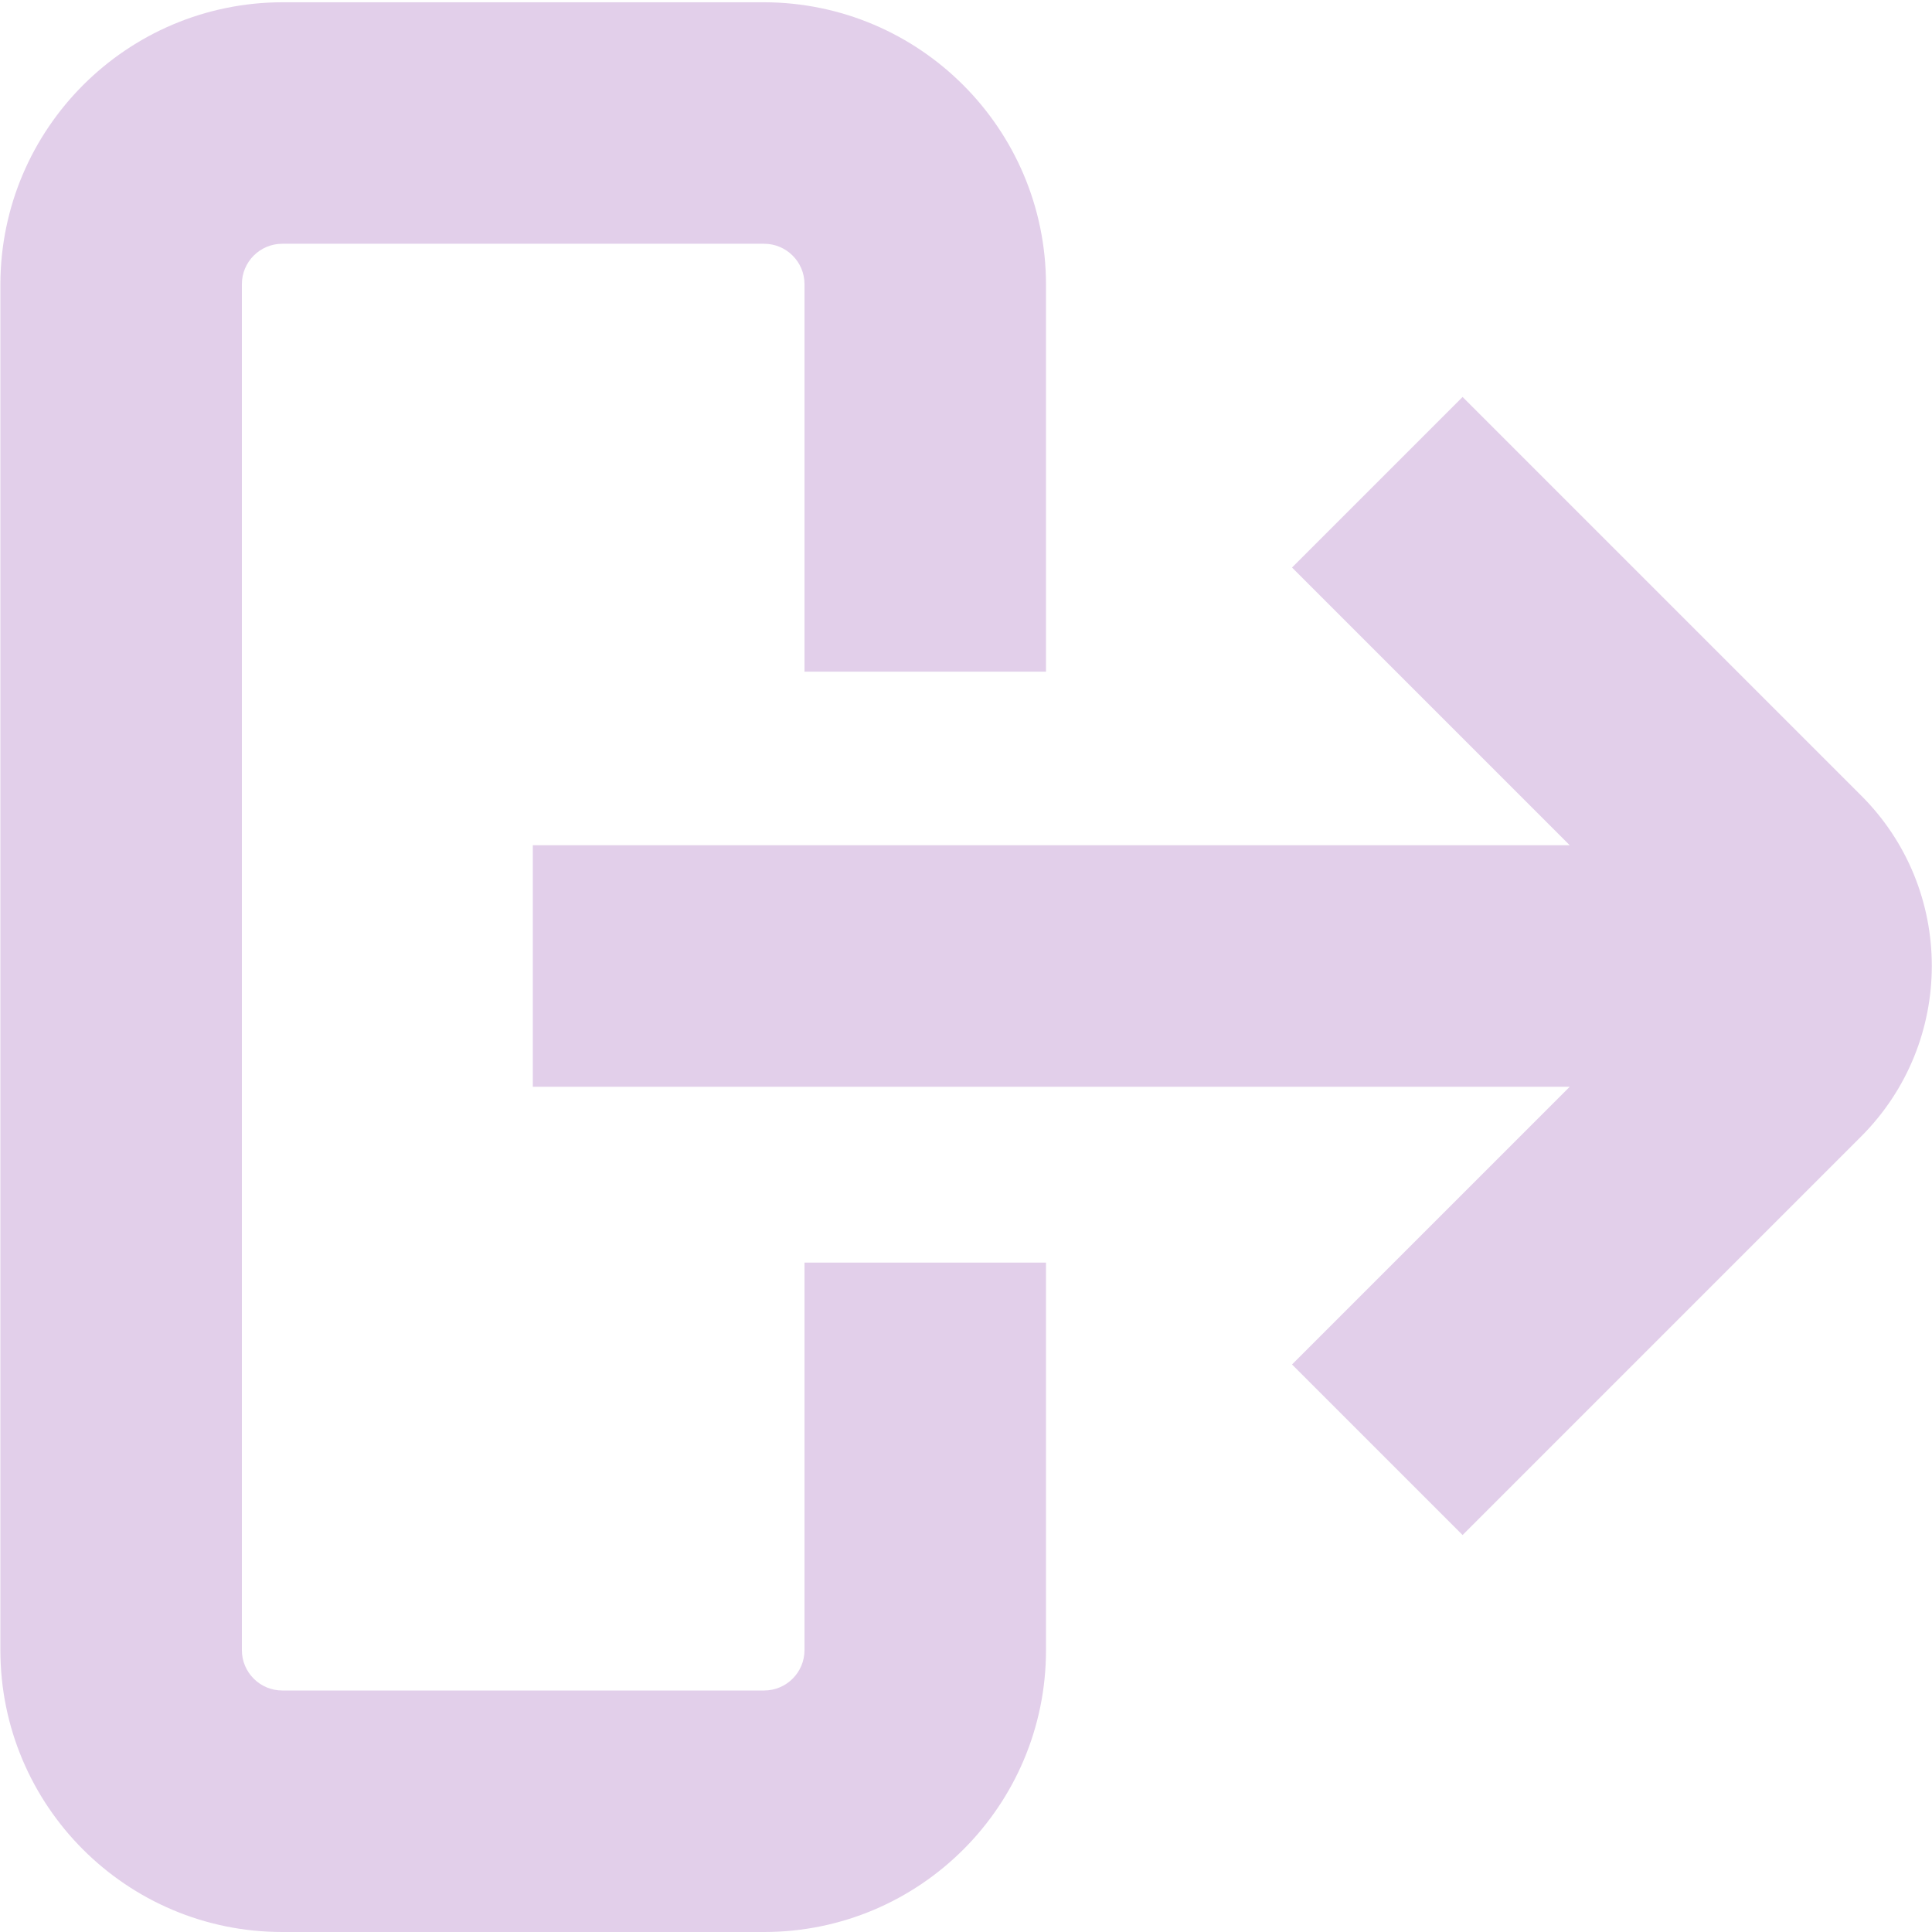 <?xml version="1.0" encoding="utf-8"?>
<!-- Generator: Adobe Illustrator 26.0.0, SVG Export Plug-In . SVG Version: 6.00 Build 0)  -->
<svg version="1.1" id="Layer_1" xmlns="http://www.w3.org/2000/svg" xmlns:xlink="http://www.w3.org/1999/xlink" x="0px" y="0px"
	 viewBox="0 0 512 512" style="enable-background:new 0 0 512 512;" xml:space="preserve">
<style type="text/css">
	.st0{fill:#E2CFEA;}
</style>
<path class="st0" d="M493.2,210.8L387.6,105.2l-45.2,45.2L416,224H141.2v64H416l-73.6,73.6l45.2,45.2l105.6-105.6
	C518.2,276.2,518.2,235.7,493.2,210.8z"/>
<path class="st0" d="M213.2,437.3c0,5.9-4.8,10.7-10.7,10.7H74.8c-5.9,0-10.7-4.8-10.7-10.7v-362c0-5.9,4.8-10.7,10.7-10.7h127.7
	c5.9,0,10.7,4.8,10.7,10.7V178h64V75.3c-0.1-41.2-33.5-74.6-74.7-74.7H74.8C33.6,0.7,0.2,34.1,0.1,75.3v362
	c0,41.2,33.4,74.7,74.7,74.7h127.7c41.2,0,74.7-33.4,74.7-74.7V334.6h-64V437.3z"/>
</svg>

